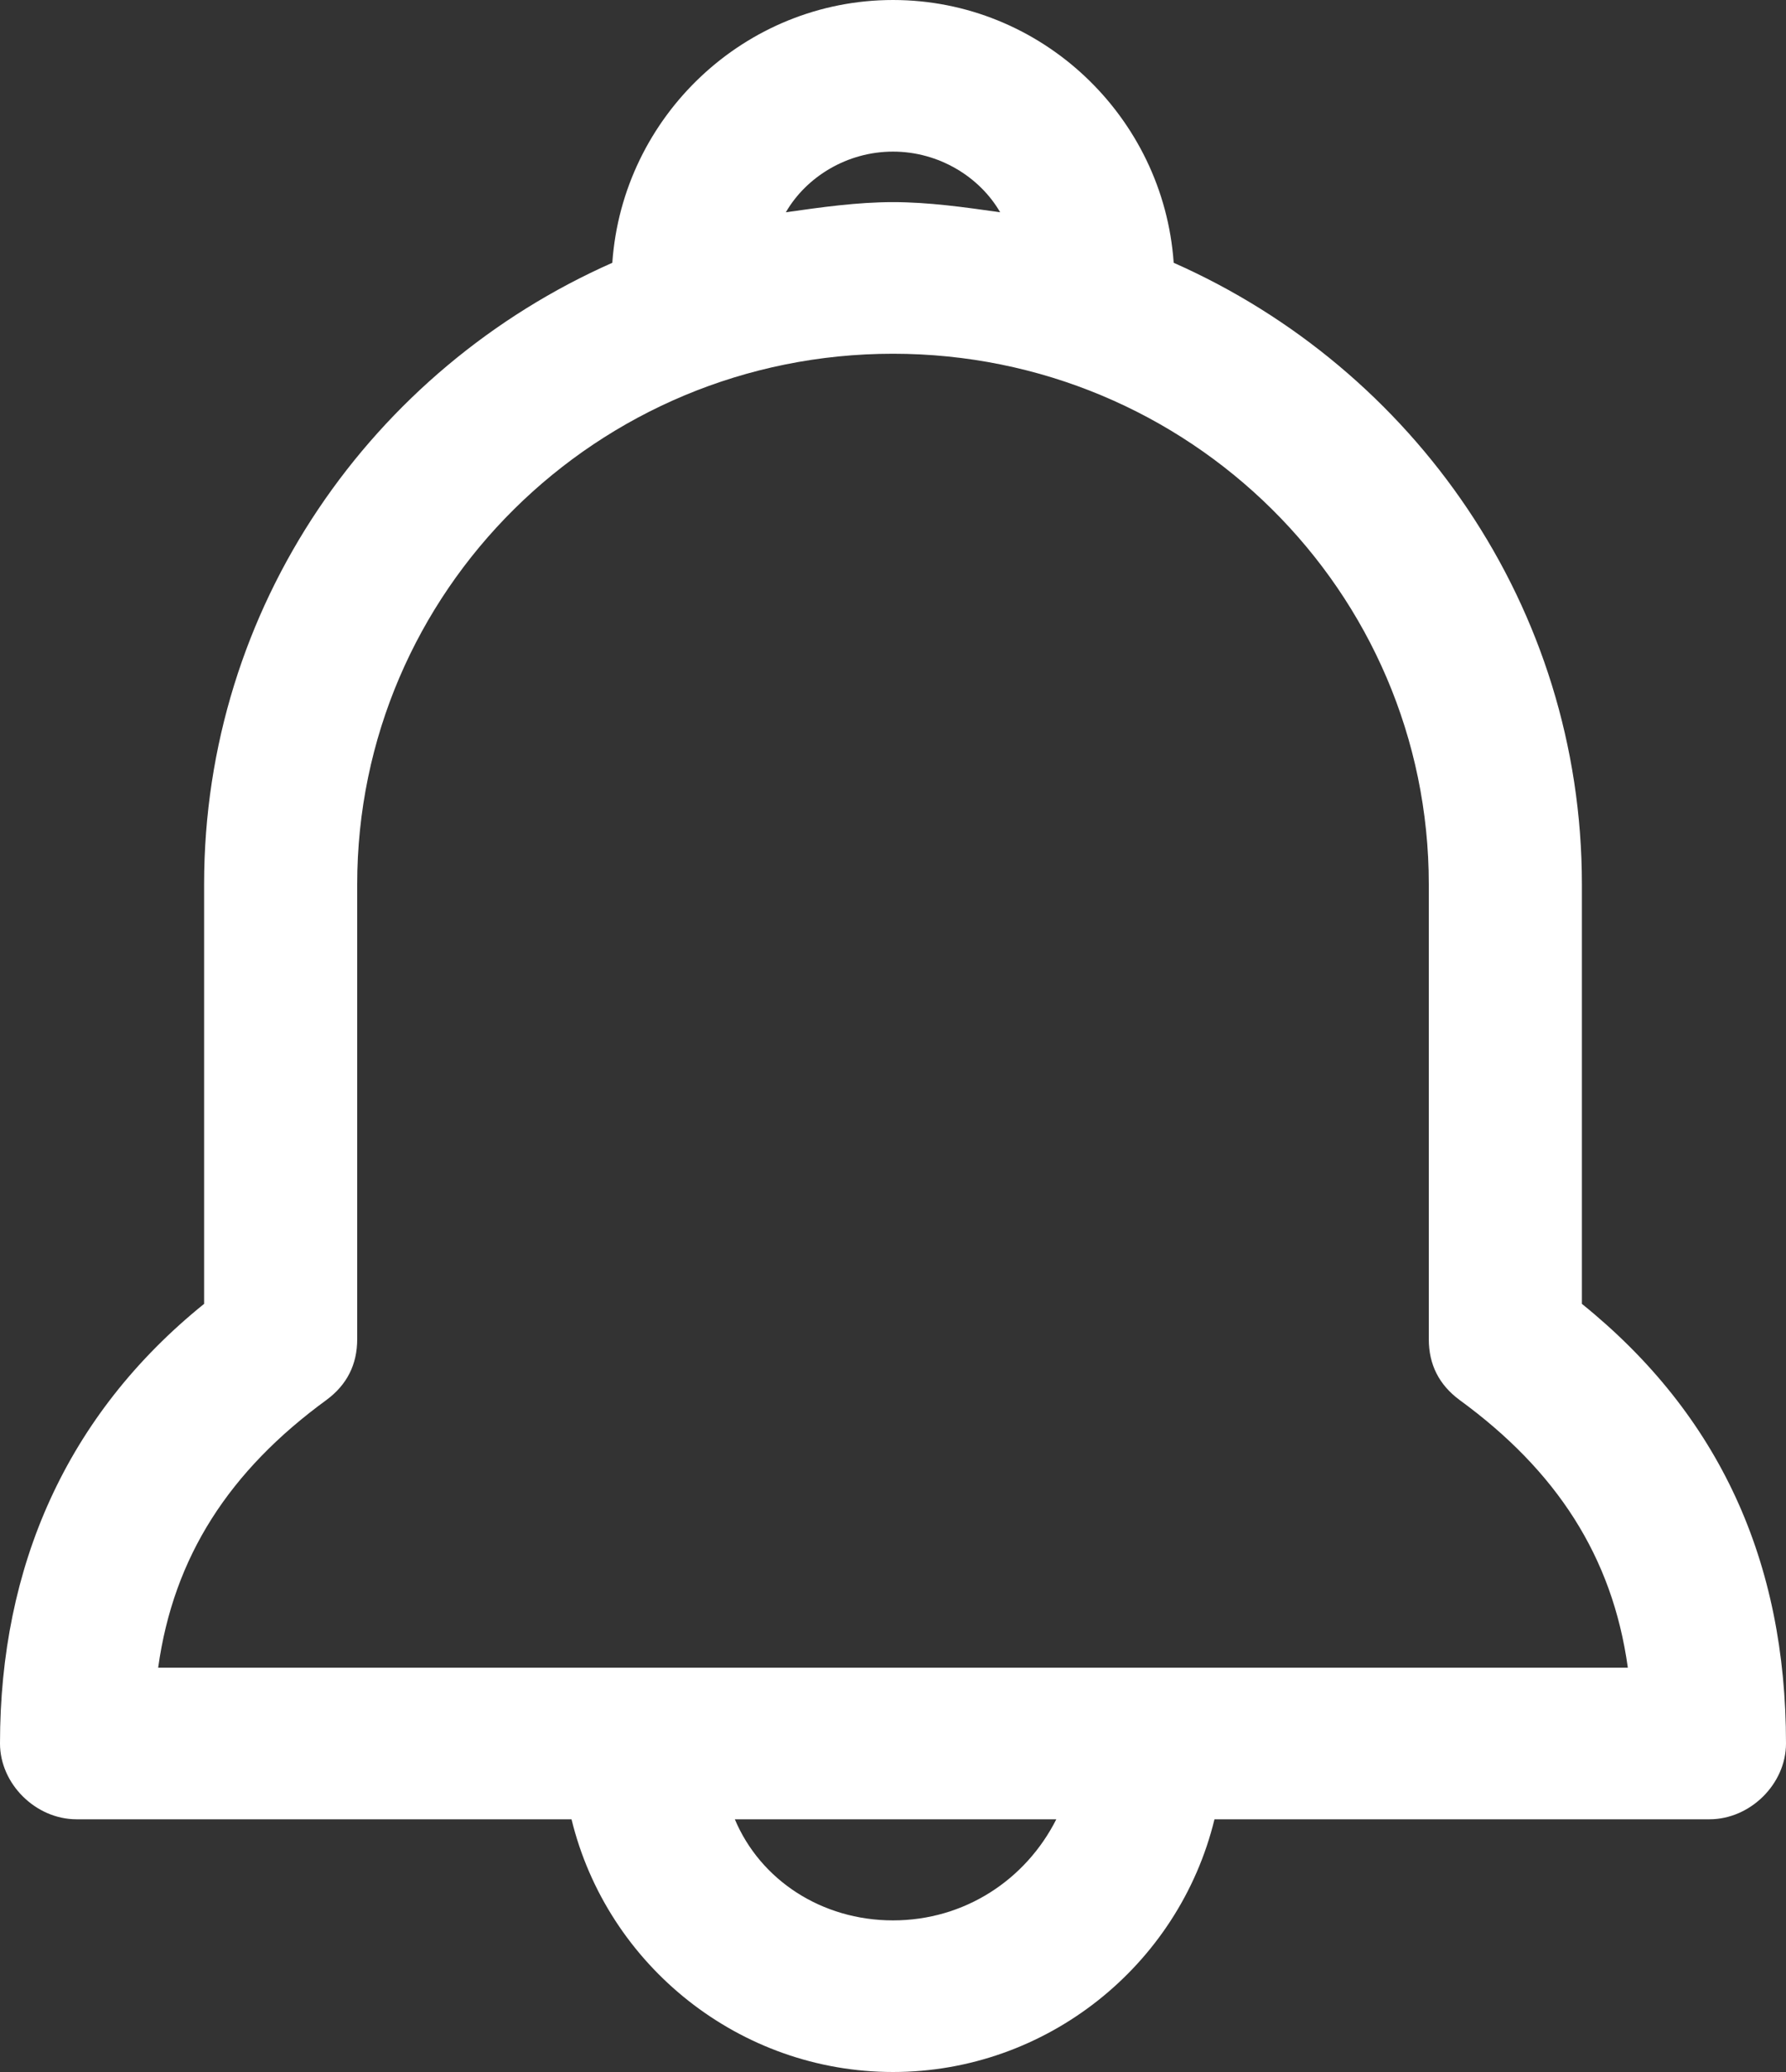 <svg width="25" height="29" viewBox="0 0 25 29" fill="none" xmlns="http://www.w3.org/2000/svg">
<rect x="0" y="0" width="25" height="29" fill="#333333" stroke="none"/>
<path d="M22.143 18.249V12.378C22.143 8.488 19.786 5.163 16.429 3.678C16.286 1.627 14.571 0 12.5 0C10.429 0 8.714 1.627 8.571 3.678C5.214 5.163 2.857 8.488 2.857 12.378V18.249C0.929 19.805 0 21.927 0 24.402C0 24.968 0.5 25.463 1.071 25.463H8C8.5 27.515 10.357 29 12.5 29C14.643 29 16.5 27.515 17 25.463H23.929C24.5 25.463 25 24.968 25 24.402C25 21.856 24.071 19.805 22.143 18.249ZM12.5 2.122C13.143 2.122 13.714 2.476 14 2.971C13.5 2.9 13 2.829 12.5 2.829C12 2.829 11.5 2.9 11 2.971C11.286 2.476 11.857 2.122 12.5 2.122ZM12.5 26.878C11.5 26.878 10.643 26.312 10.286 25.463H14.786C14.357 26.312 13.5 26.878 12.5 26.878ZM2.214 23.341C2.429 21.785 3.214 20.583 4.571 19.593C4.857 19.381 5 19.098 5 18.744V12.378C5 8.276 8.357 4.951 12.5 4.951C16.643 4.951 20 8.276 20 12.378V18.744C20 19.098 20.143 19.381 20.429 19.593C21.786 20.583 22.571 21.785 22.786 23.341H2.214Z" fill="white"/>
</svg>
